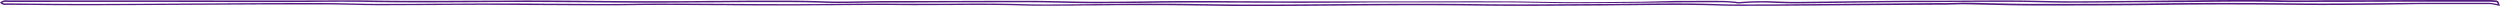 <svg xmlns="http://www.w3.org/2000/svg" viewBox="0 0 816.63 1.98">
  <defs>
    <style>
      .cls-1 {
        fill: #551c83;
      }
    </style>
  </defs>
  <g id="Layer_2" data-name="Layer 2">
    <g id="Layer_1-2" data-name="Layer 1">
      <path class="cls-1" d="M409.49,2C404,2,398.41,1.91,393,1.83c-4.33-.05-8.82-.11-13.23-.13-4.87,0-9.82,0-14.61,0L357,1.79c-2.26,0-4.53,0-6.79.06-5.38,0-10.94.11-16.41-.06-8.14-.24-16.42-.19-24.43-.13-5.14,0-10.46.07-15.7,0-7.17-.07-14.47,0-21.52.05-5,0-10.21.1-15.32.08-6.79,0-13.7,0-20.38-.09-5.88,0-11.77-.07-17.66-.08-3.88,0-7.83,0-11.66.06s-7.67.08-11.53.07c-5.63,0-11.35-.05-16.89-.08-6.13,0-12.46-.09-18.7-.09-5.9,0-11.9,0-17.71.07l-17.48.07c-3.35,0-6.75-.07-10-.14-2.68-.05-5.44-.11-8.16-.13-6.18,0-12.47,0-18.56,0h-.48l-20.46.11c-12,.06-24.46.13-36.69.16-6.59,0-13.31,0-19.79-.1L2.28,1.59H2a2.13,2.13,0,0,1-1.8-.55L0,.87.18.7A2.74,2.74,0,0,1,2.5.14l.6,0c12.74,0,26.56,0,42.25,0l20.43,0c11.54,0,23.08.05,34.63,0,6.49,0,13.21-.08,19.82,0,11.6.2,23.39.13,34.8.07q8.06,0,16.11-.07c7.22,0,14.57.06,21.67.12,6.46.06,13.14.12,19.7.12,6.31,0,12.72,0,18.92-.09,5.6,0,11.38-.1,17.08-.1h2.62c5.78,0,11.77,0,17.66.22,4.42.17,8.92.09,13.28,0,2.16,0,4.39-.07,6.58-.08l9.74,0c12.27,0,25-.09,37.46-.07,3.65,0,7.37.08,11,.15s7.55.16,11.33.16c5.19,0,10.47-.06,15.58-.12C378.39.38,383.22.33,388,.32c5.44,0,11,0,16.33.07,4.41,0,9,.06,13.47.06,6.71,0,13.51,0,20.1,0l11.35,0,10.47,0c10.41,0,21.17-.06,31.76,0,3.71,0,7.48.07,11.12.13,3.95.06,8.05.13,12.05.13,7.19,0,14.51-.08,21.58-.15L547.33.29c6,0,10.85-.06,15.33,0,1,0,2.1.08,3.12.16l1,.08a3.38,3.38,0,0,1,.54.09,2.46,2.46,0,0,0,.64.07A91.65,91.65,0,0,1,580.36.48c2.29.08,4.66.16,7,.13l8.83-.1q5.1-.07,10.22-.12c6.38-.07,13-.14,19.47-.17l5.18,0c8.48,0,17.25-.11,25.88-.08,3.16,0,6.36.07,9.47.13,3.39.07,6.88.13,10.36.14,6.87,0,13.87-.08,20.64-.14L711.51.13q3.93,0,7.84-.06c8-.06,16.31-.13,24.46,0,5.16.11,10.39.07,15.46,0l5.21,0c13.27,0,26.76-.07,39.8-.08h8.27a22.73,22.73,0,0,1,2.89.16h0c.67.08.82.65.94,1.06a2.63,2.63,0,0,0,.09.3l.15.41-.42-.07-1-.2a9.85,9.85,0,0,0-2.07-.3h0c-4.34,0-8.74,0-13,0h-9.7L778,1.53c-8.85.08-18,.17-27,.08-17-.19-31.21-.19-44.67,0-12.19.15-25.09.21-41.83.19-4.73,0-9.54-.11-14.19-.21-2.83-.06-5.66-.13-8.49-.17-1.18,0-2.39,0-3.56.06-.88,0-1.76.06-2.64.06l-2.06,0-53.45.35c-1.41,0-2.82,0-4.22,0-4.73,0-9.62.09-14.42-.08C552,1.5,542.34,1.61,533,1.71c-3.47,0-6.94.07-10.41.09l-9.12.05c-9.64.06-19.6.12-29.4,0-16.27-.22-32.82-.11-48.82,0-8.15.06-16.58.12-24.87.13Zm-33-.79h3.26c4.41,0,8.89.08,13.23.13,5.7.08,11.6.16,17.38.15,8.29,0,16.71-.07,24.86-.13,16-.11,32.56-.22,48.84,0,9.79.12,19.75.06,29.39,0l9.12-.05c3.47,0,6.94-.06,10.41-.09,9.33-.1,19-.21,28.47.13,4.79.17,9.67.12,14.39.08l4.23,0L633.56,1l2.05,0c.88,0,1.76,0,2.64-.06,1.17,0,2.38-.08,3.58-.06,2.83,0,5.66.11,8.49.17,4.65.1,9.45.21,14.18.21,16.74,0,29.64,0,41.82-.19C719.78.92,734,.92,751,1.11c9,.09,18.14,0,27-.08L790.36.92h9.71c4.25,0,8.66,0,13,0a10.51,10.51,0,0,1,2.24.31l.58.12c-.12-.41-.21-.6-.5-.63h0a21.75,21.75,0,0,0-2.83-.16h-8.27c-13,0-26.53,0-39.79.08l-5.22,0c-5.06,0-10.31.07-15.47,0-8.14-.16-16.43-.09-24.44,0l-7.84.06L697.39.74c-6.77.06-13.76.13-20.64.14-3.46,0-7-.07-10.37-.14-3.1-.06-6.31-.13-9.46-.13-8.63,0-17.4,0-25.88.08l-5.18,0c-6.49,0-13.09.1-19.47.17L596.17,1l-8.82.1c-2.34,0-4.71-.05-7-.13A90.6,90.6,0,0,0,568,1.14a2.66,2.66,0,0,1-.8-.08,2.46,2.46,0,0,0-.46-.08l-1-.08c-1-.08-2.06-.16-3.08-.16-4.48,0-9.35,0-15.32.05L536.19.9c-7.07.07-14.38.14-21.58.15-4,0-8.1-.07-12.05-.13-3.65-.06-7.41-.13-11.12-.13-10.59,0-21.35,0-31.76,0l-10.47,0L437.86.9c-6.59,0-13.4.07-20.1,0-4.49,0-9.06,0-13.48-.06C398.93.85,393.4.81,388,.82c-4.74,0-9.56.06-14.22.12-5.11.06-10.39.12-15.59.12-3.78,0-7.62-.08-11.34-.16s-7.31-.15-11-.15c-12.48,0-25.18,0-37.45.07l-9.74,0c-2.19,0-4.42.05-6.57.08-4.36.07-8.88.15-13.31,0C262.89.68,256.91.69,251.13.69h-2.62c-5.69,0-11.48.05-17.07.1-6.21,0-12.62.1-18.93.09-6.57,0-13.25-.06-19.7-.12C185.7.71,178.36.66,171.14.65q-8.05,0-16.11.07c-11.41.06-23.2.13-34.81-.07-6.6-.12-13.31-.07-19.81,0C88.87.7,77.32.67,65.78.65L45.35.63C29.66.63,15.84.64,3.1.66h0l-.64,0A2.58,2.58,0,0,0,.74.89,2,2,0,0,0,2,1.1h.32l8.36.08c6.49.06,13.19.12,19.79.1,12.23,0,24.66-.1,36.69-.16L87.58,1h.48c6.08,0,12.38-.06,18.57,0,2.72,0,5.48.08,8.16.13,3.39.07,6.92.15,10.36.14,5.72,0,11.53,0,17.15-.07,5.8,0,11.81-.07,17.71-.07,6.24,0,12.57,0,18.7.09,5.54,0,11.26.07,16.89.08,3.84,0,7.75,0,11.53-.07s7.77-.08,11.66-.06c5.89,0,11.78.05,17.67.08,6.68.05,13.58.09,20.37.09h.23c5,0,10.14,0,15.08-.08,7.06-.05,14.36-.12,21.54-.05,5.23,0,10.55,0,15.69,0,8-.06,16.3-.11,24.45.13,5.45.17,11,.11,16.38.06l6.8-.06,8.17-.05C368.89,1.22,372.72,1.19,376.53,1.19Z"/>
    </g>
  </g>
</svg>

